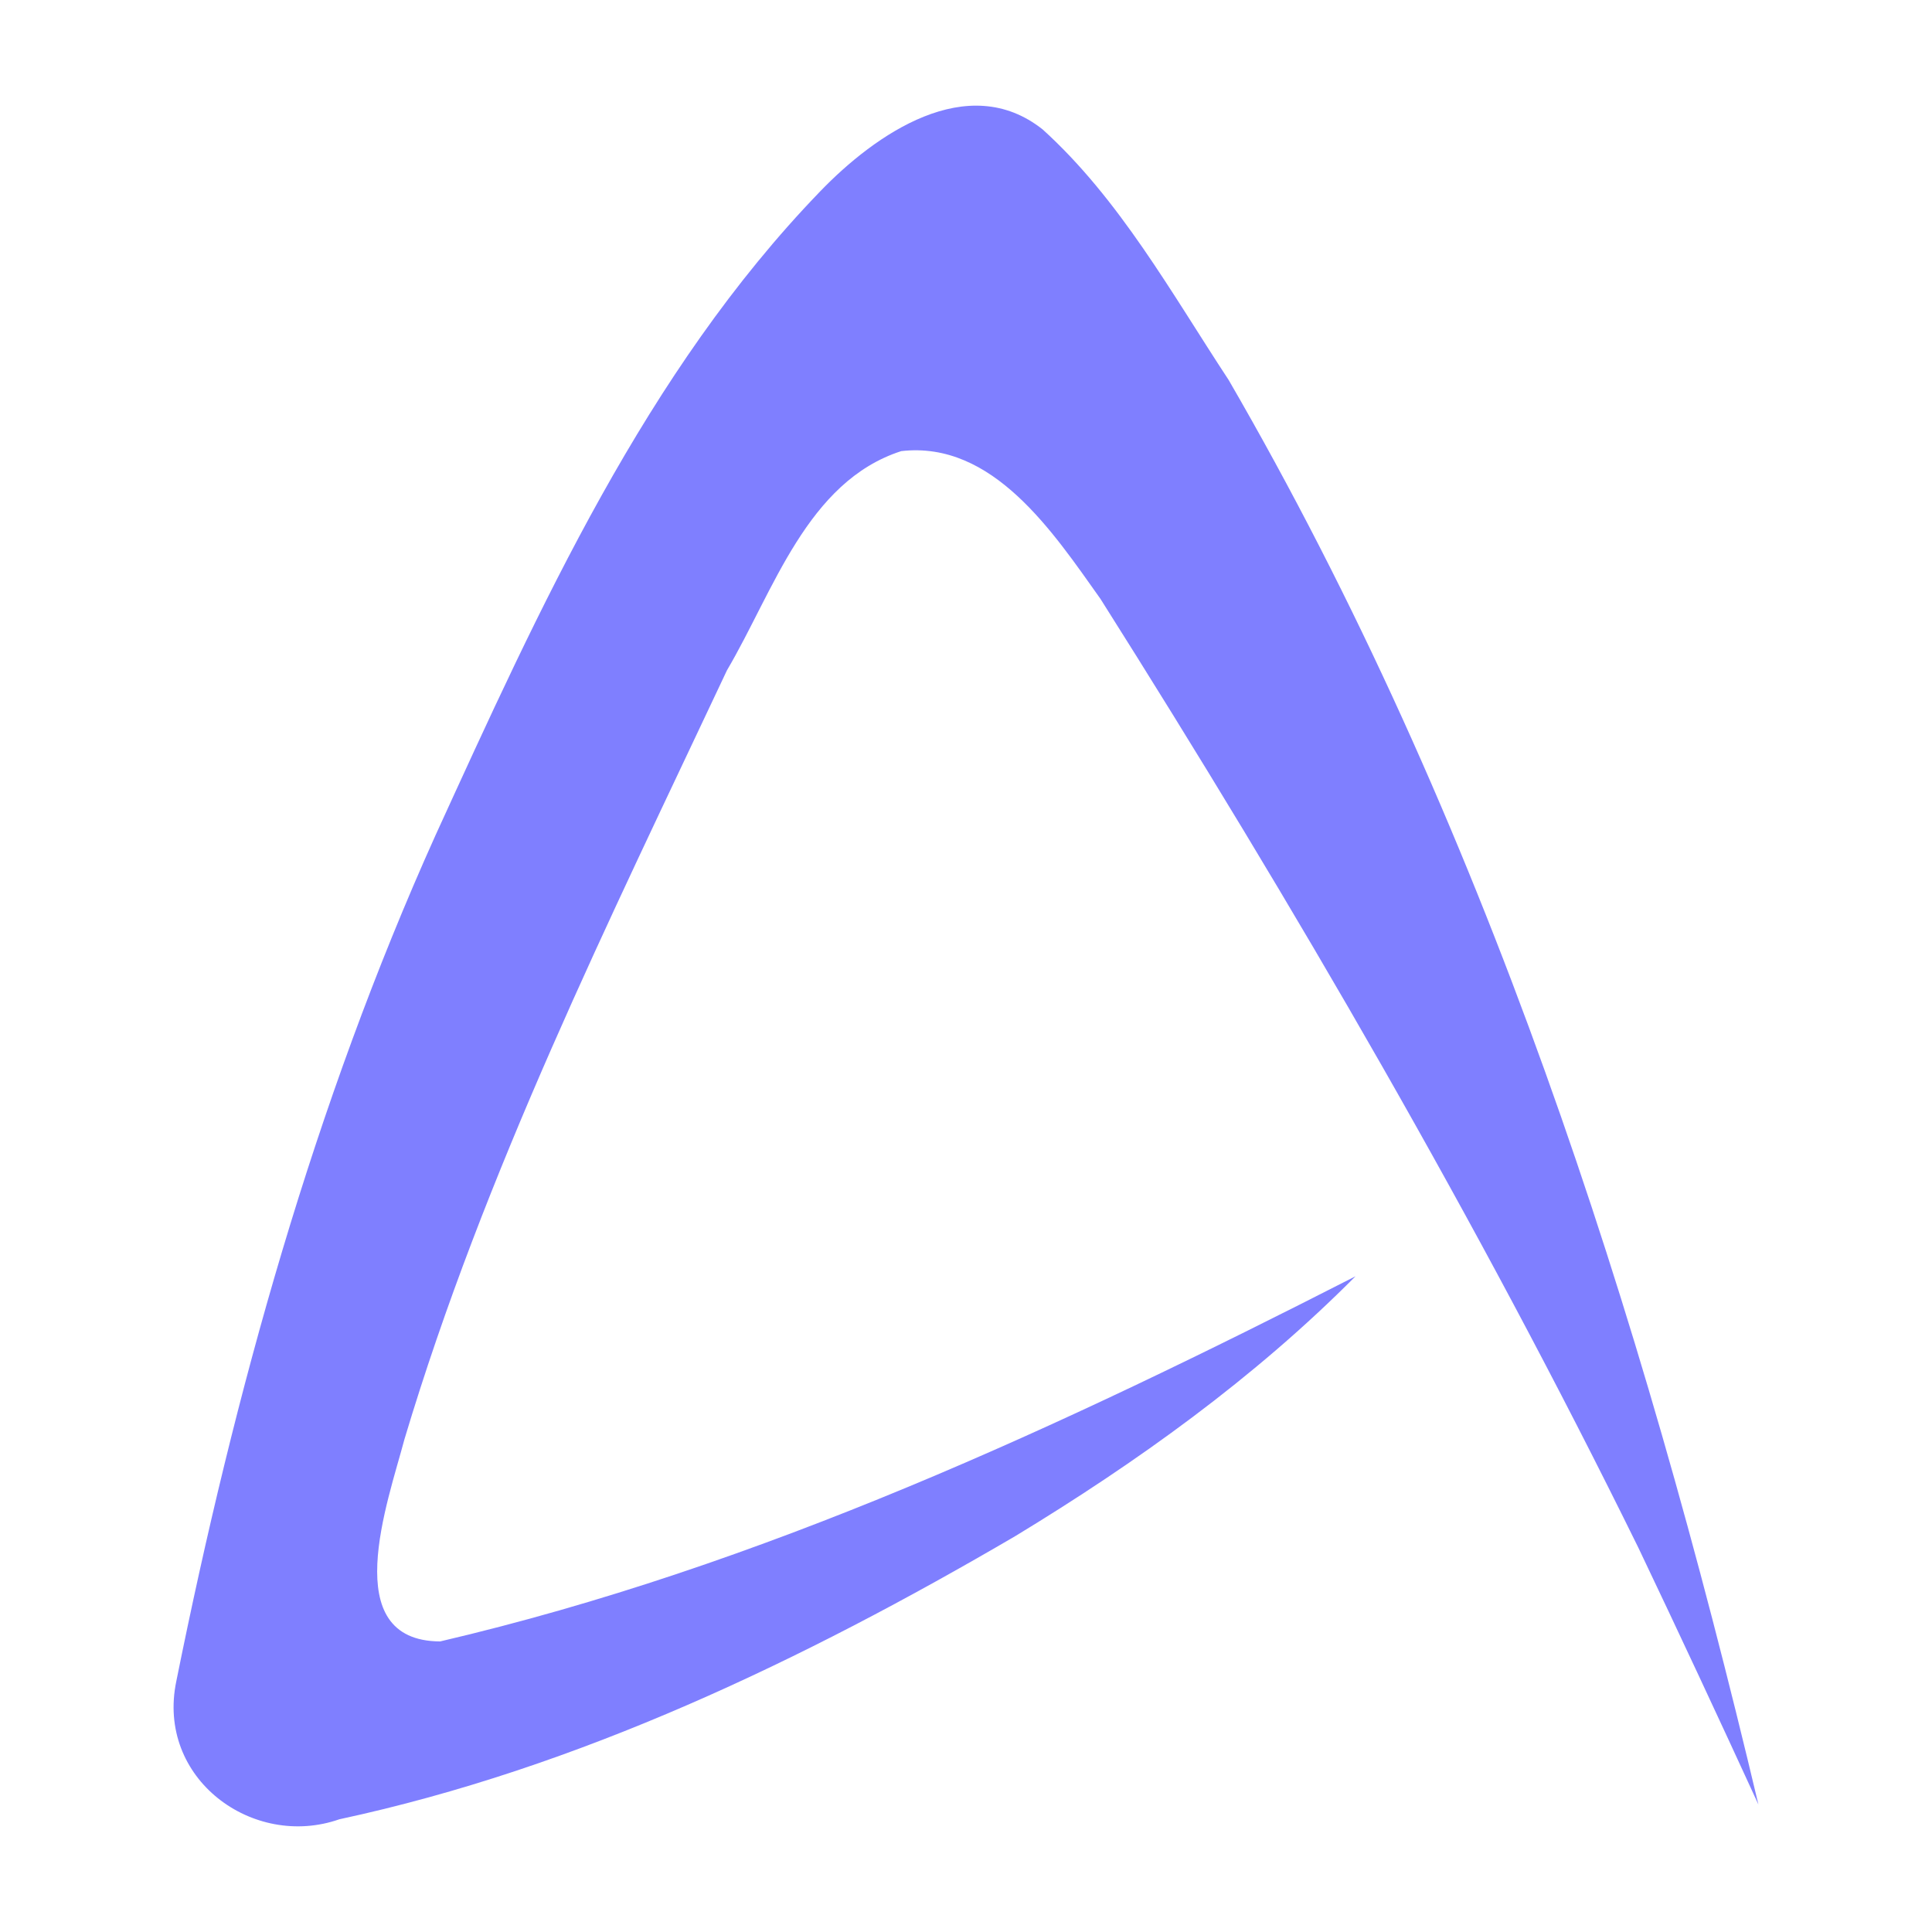 <?xml version="1.0" encoding="UTF-8" standalone="no"?>
<svg
   xmlns:dc="http://purl.org/dc/elements/1.1/"
   xmlns:cc="http://creativecommons.org/ns#"
   xmlns:rdf="http://www.w3.org/1999/02/22-rdf-syntax-ns#"
   xmlns:svg="http://www.w3.org/2000/svg"
   xmlns="http://www.w3.org/2000/svg"
   xmlns:sodipodi="http://sodipodi.sourceforge.net/DTD/sodipodi-0.dtd"
   xmlns:inkscape="http://www.inkscape.org/namespaces/inkscape"
   width="355px"
   height="355px"
   viewBox="0 0 355 355"
   version="1.1"
   id="svg5"
   sodipodi:docname="a-symbolic.svg"
   inkscape:version="1.0.2 (e86c870879, 2021-01-15, custom)">
  <defs
     id="defs9" />
  <sodipodi:namedview
     pagecolor="#ffffff"
     bordercolor="#666666"
     borderopacity="1"
     objecttolerance="10"
     gridtolerance="10"
     guidetolerance="10"
     inkscape:pageopacity="0"
     inkscape:pageshadow="2"
     inkscape:window-width="1920"
     inkscape:window-height="1023"
     id="namedview7"
     showgrid="false"
     inkscape:zoom="2.3633803"
     inkscape:cx="177.5"
     inkscape:cy="177.5"
     inkscape:window-x="0"
     inkscape:window-y="0"
     inkscape:window-maximized="1"
     inkscape:current-layer="svg5" />
  <g
     id="surface1">
    <path
       style=" stroke:none;fill-rule:nonzero;fill:rgb(49.804%,49.804%,100%);fill-opacity:1;"
       d="M 249.09 234.504 C 195.203 262.023 139.75 287.852 80.875 301.609 C 61.898 301.516 71.262 275.988 74.328 264.422 C 89.047 215.285 111.875 169.289 133.582 123.16 C 142.176 108.586 148.27 88.5 165.602 82.891 C 182.434 80.961 193.492 97.777 202.211 110.047 C 237.863 166.457 271.527 224.344 301.059 284.418 C 308.527 300.074 315.859 315.801 323.105 331.578 C 301.547 240.676 272.535 150.508 225.766 69.828 C 215.281 53.895 205.738 36.602 191.586 23.785 C 177.801 12.848 160.852 24.621 150.66 35.211 C 118.641 68.379 99.148 111.66 80.035 153.453 C 57.754 202.914 43.133 255.641 32.402 308.891 C 28.641 326.832 46.496 339.852 62.363 334.285 C 106.32 324.844 147.625 305.031 186.496 282.293 C 208.898 268.699 230.445 253.266 249.082 234.5 Z M 249.09 234.504 "
       id="path2" />
  </g>
</svg>
